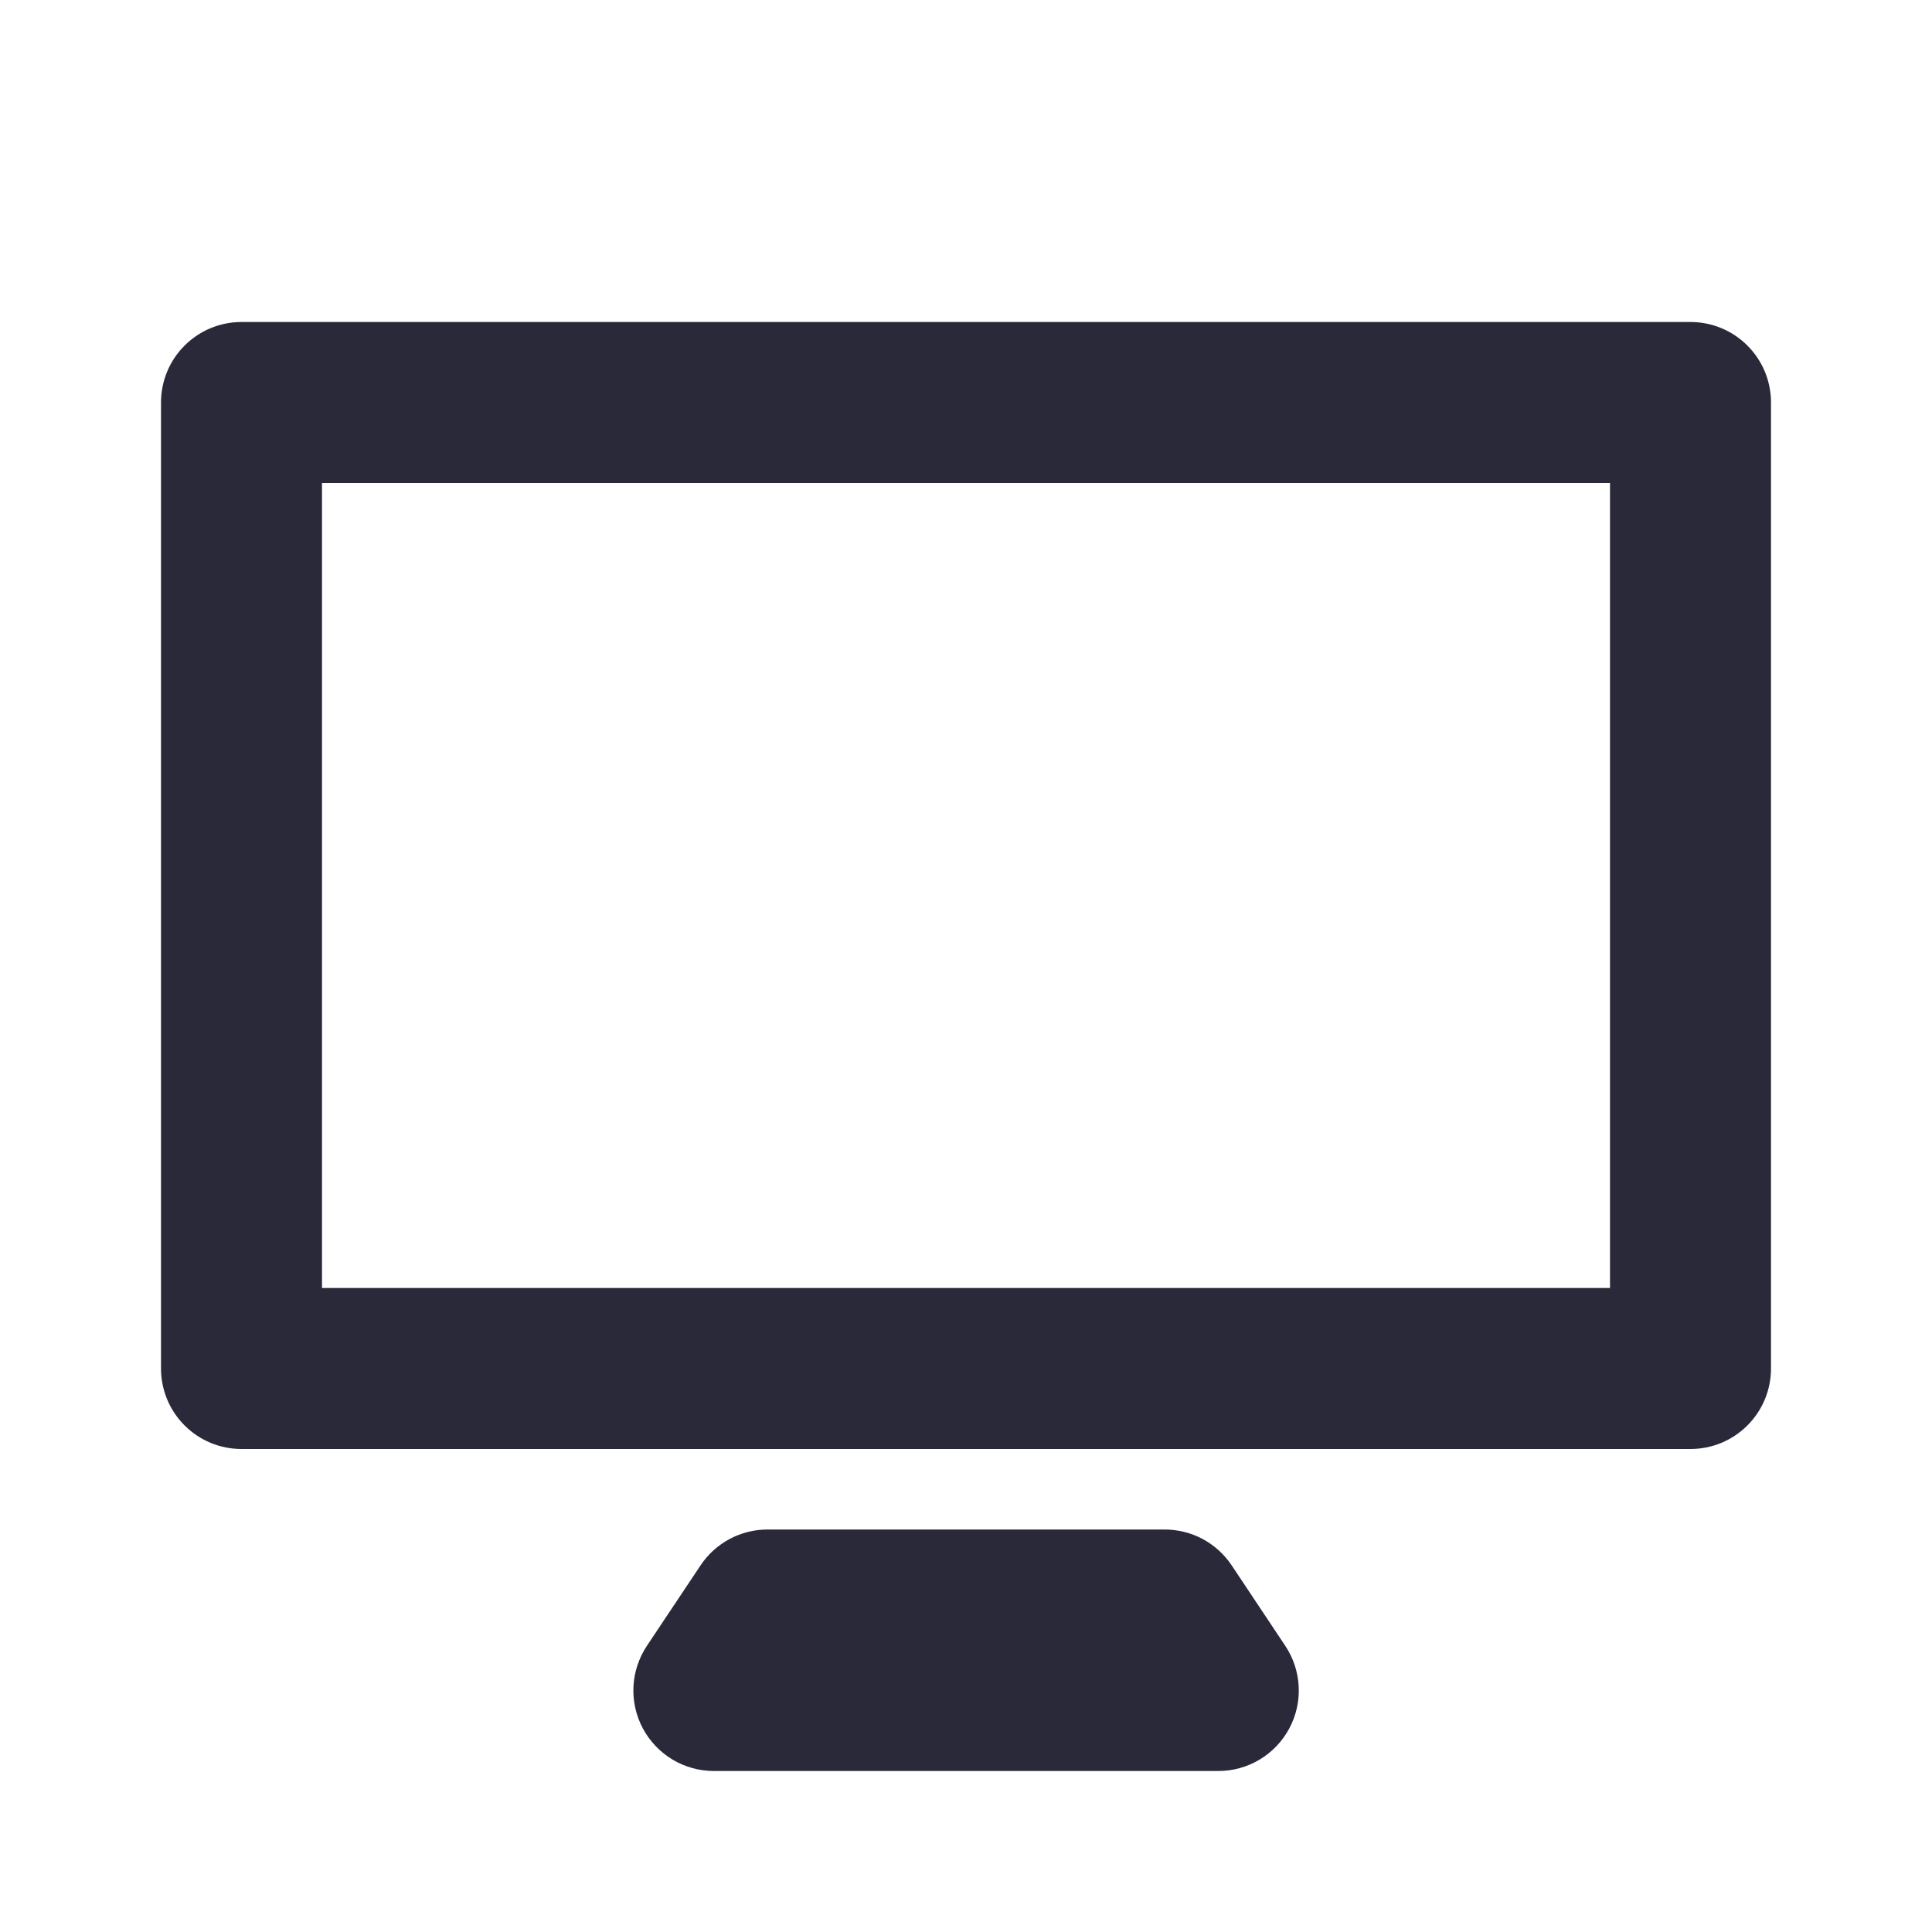<svg width="24" height="24" viewBox="0 0 24 24" fill="none" xmlns="http://www.w3.org/2000/svg">
<path d="M2 5V17C2 17.265 2.105 17.52 2.293 17.707C2.48 17.895 2.735 18 3 18H21C21.265 18 21.52 17.895 21.707 17.707C21.895 17.52 22 17.265 22 17V5C22 4.735 21.895 4.48 21.707 4.293C21.52 4.105 21.265 4 21 4H3C2.735 4 2.48 4.105 2.293 4.293C2.105 4.48 2 4.735 2 5ZM20 16H4V6H20V16ZM15.3 19.445L15.966 20.445C16.067 20.596 16.124 20.771 16.133 20.952C16.142 21.133 16.101 21.313 16.015 21.473C15.929 21.633 15.802 21.766 15.646 21.859C15.49 21.952 15.312 22.001 15.131 22H8.868C8.687 22 8.509 21.951 8.354 21.858C8.199 21.765 8.072 21.631 7.986 21.472C7.901 21.312 7.86 21.132 7.869 20.951C7.878 20.771 7.936 20.596 8.036 20.445L8.703 19.445C8.794 19.308 8.918 19.196 9.063 19.118C9.208 19.041 9.37 19 9.535 19H14.465C14.63 19 14.793 19.04 14.938 19.117C15.084 19.195 15.208 19.308 15.3 19.445Z" fill="#2A293A"/>
</svg>
